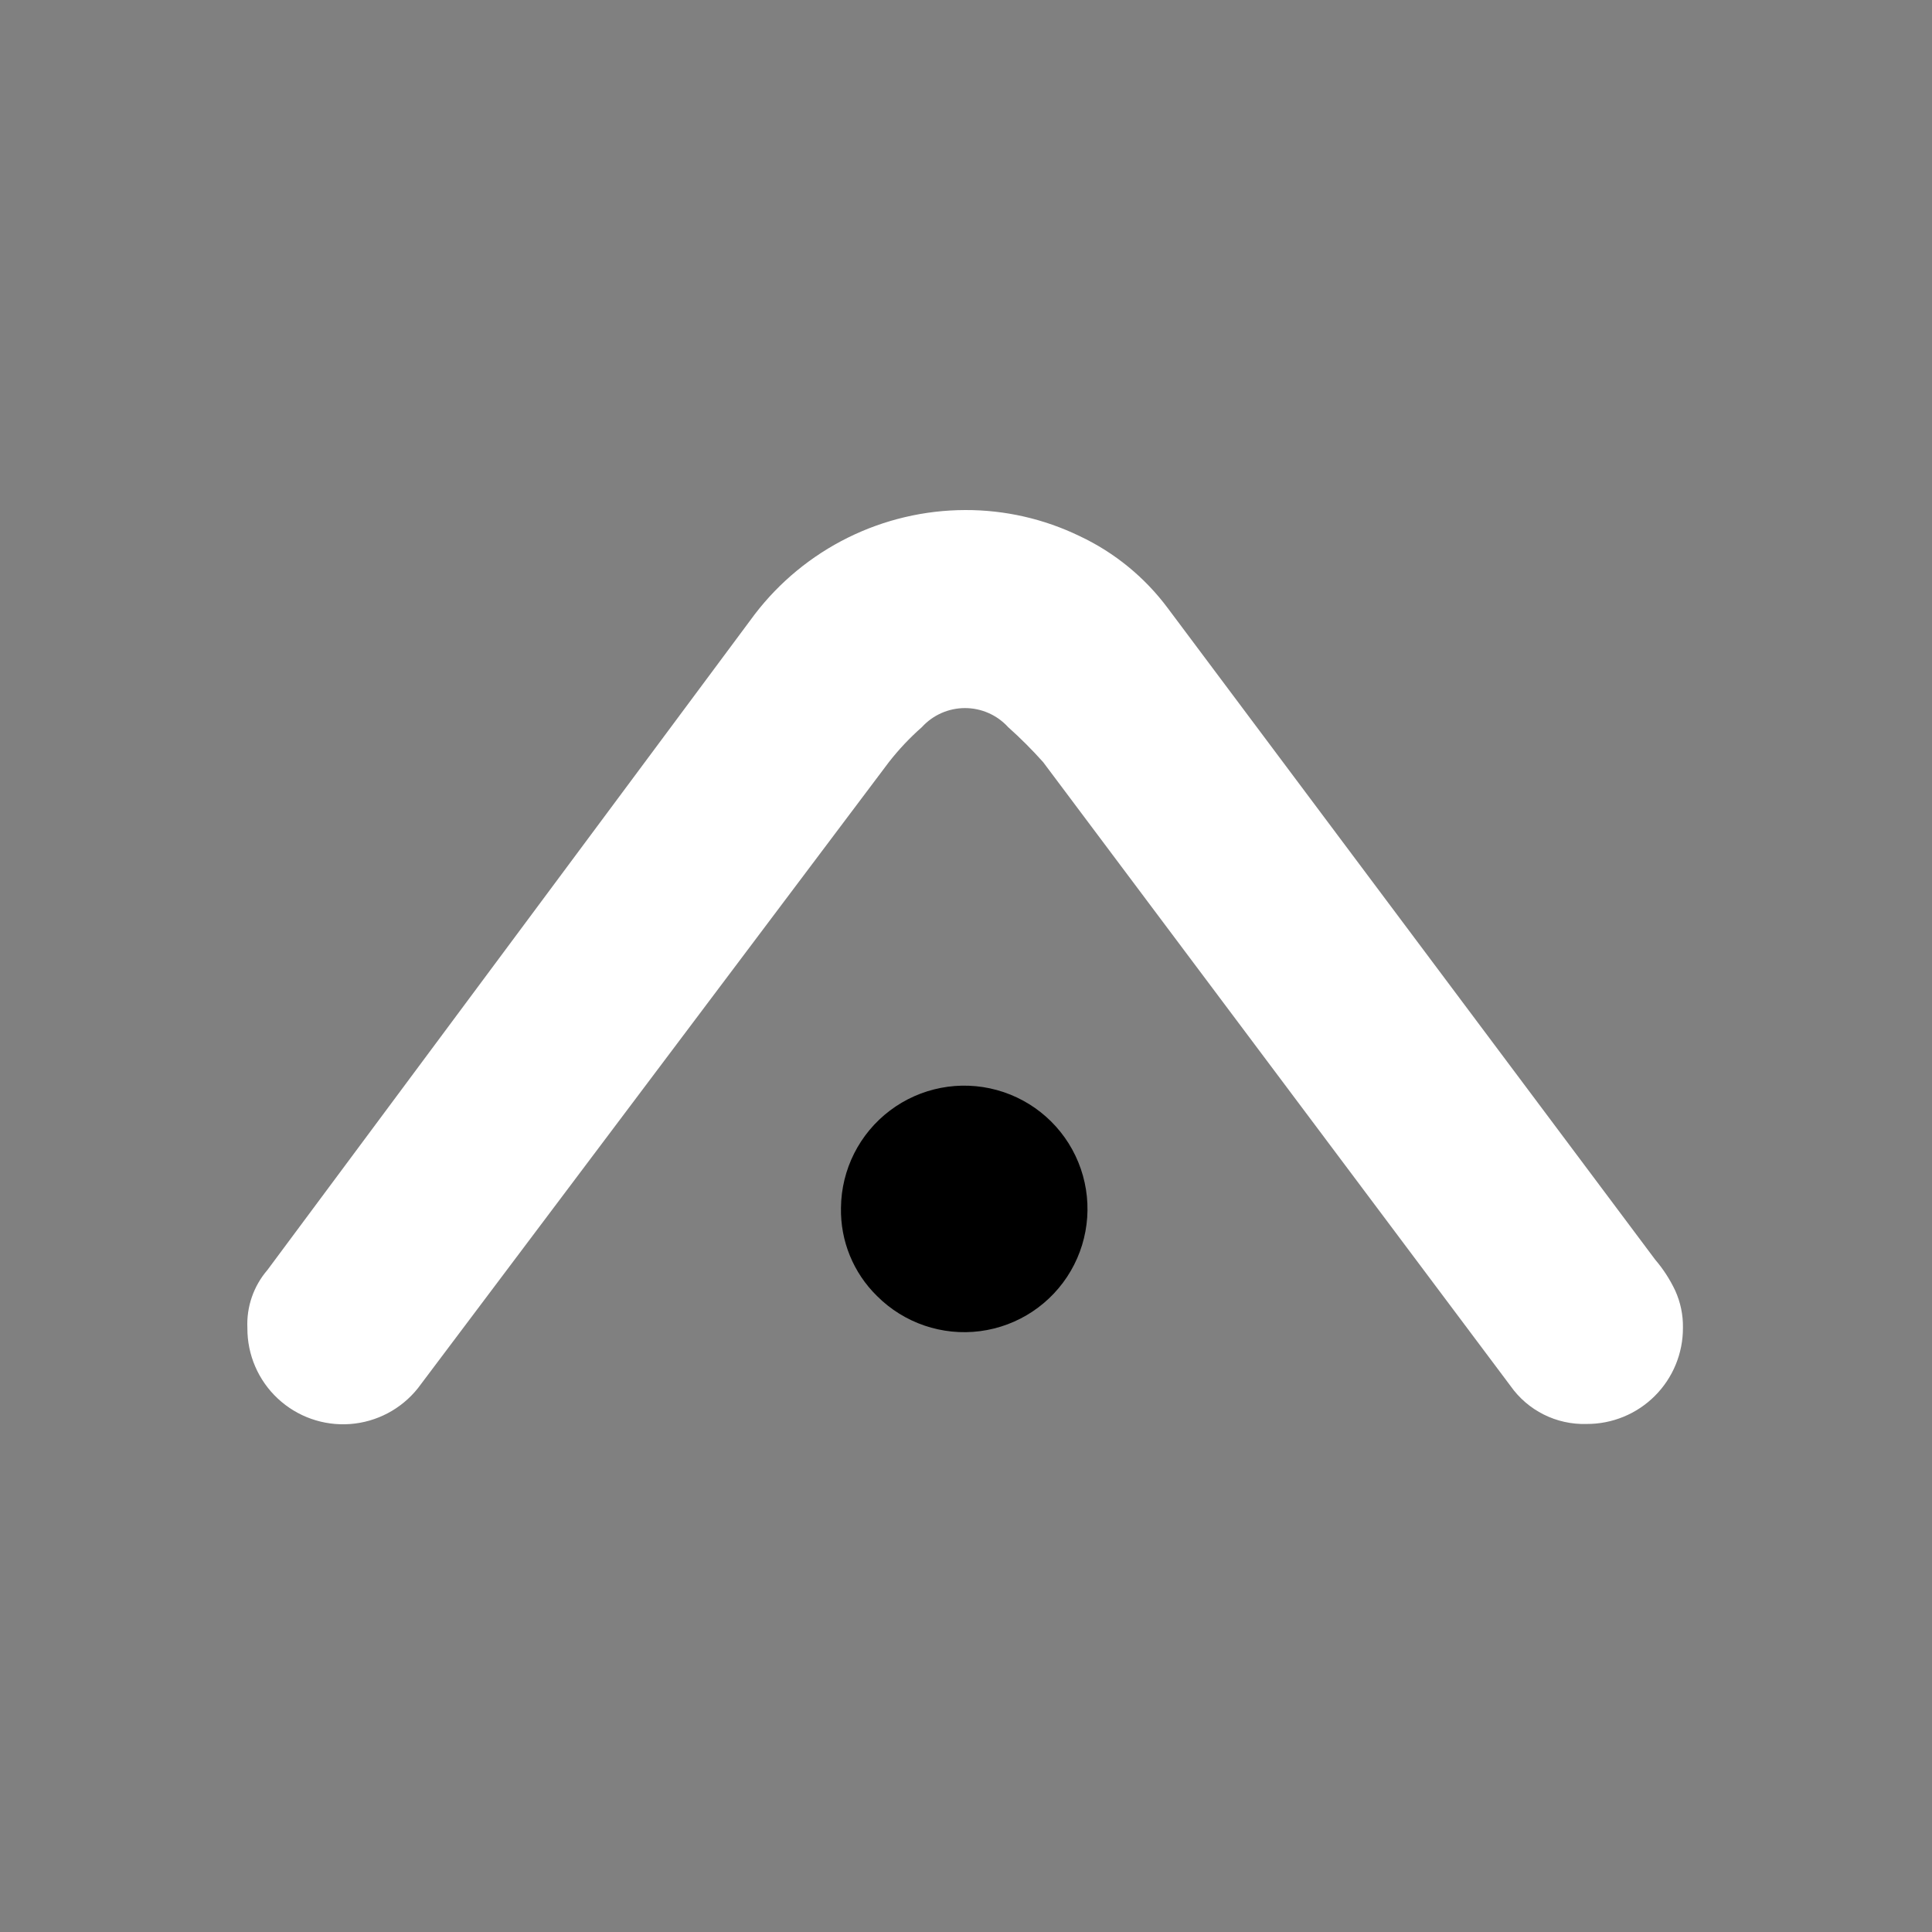 <svg xmlns="http://www.w3.org/2000/svg" xmlns:xlink="http://www.w3.org/1999/xlink" viewBox="0 0 250 250">
  <rect x="0" y="0" width="250" height="250" fill="#808080" stroke="none"/>
  <defs>
    <style>
      .cls-1 {
        fill: none;
      }

      .cls-2 {
        clip-path: url(#clip-SVG_-_Alt_Light);
      }

      .cls-3 {
        clip-path: url(#clip-path);
      }

      .cls-4 {
        clip-path: url(#clip-path-2);
      }

      .cls-5 {
        fill: #fff;
      }

      .cls-6 {
        clip-path: url(#clip-path-3);
      }
    </style>
    <clipPath id="clip-path">
      <path id="Path_8" data-name="Path 8" class="cls-1" d="M79.8,172.64a12.38,12.38,0,0,1-22.06-7.78,10.74,10.74,0,0,1,2.59-7.52L123.4,72.48A34.41,34.41,0,0,1,150.64,59a33.71,33.71,0,0,1,14.79,3.37,30.3,30.3,0,0,1,11.42,9.34L239.91,156a17.92,17.92,0,0,1,2.59,4,11.18,11.18,0,0,1,1,4.8,12.4,12.4,0,0,1-12.46,12.46,11.61,11.61,0,0,1-9.86-4.93l-60.46-80.7a56.82,56.82,0,0,0-4.54-4.54,7.55,7.55,0,0,0-11.16,0,33.49,33.49,0,0,0-4.28,4.54Z" transform="translate(-52.75 -53.99)"/>
    </clipPath>
    <clipPath id="clip-path-2">
      <rect id="Rectangle_13" data-name="Rectangle 13" class="cls-1" width="302" height="233" transform="translate(-52.75 -53.99)"/>
    </clipPath>
    <clipPath id="clip-path-3">
      <path id="Path_9" data-name="Path 9" class="cls-1" d="M134.55,149.29a15.95,15.95,0,1,1,4.67,11.42,15.53,15.53,0,0,1-4.67-11.42" transform="translate(-52.75 -53.99)"/>
    </clipPath>
    <clipPath id="clip-SVG_-_Alt_Light">
      <rect width="250" height="250"/>
    </clipPath>
  </defs>
  <g id="SVG_-_Alt_Light" data-name="SVG - Alt Light" class="cls-2">
    <g id="Mid" transform="translate(27.022 60.99)">
      <g id="Group_10" data-name="Group 10" class="cls-3">
        <g id="Group_9" data-name="Group 9" class="cls-4">
          <rect id="Rectangle_12" data-name="Rectangle 12" class="cls-5" width="195.79" height="128.32"/>
        </g>
      </g>
      <g id="Group_12" data-name="Group 12" class="cls-6">
        <g id="Group_11" data-name="Group 11" class="cls-4">
          <rect id="Rectangle_14" data-name="Rectangle 14" width="42.18" height="42.18" transform="translate(76.81 74.21)"/>
        </g>
      </g>
    </g>
  </g>
</svg>

